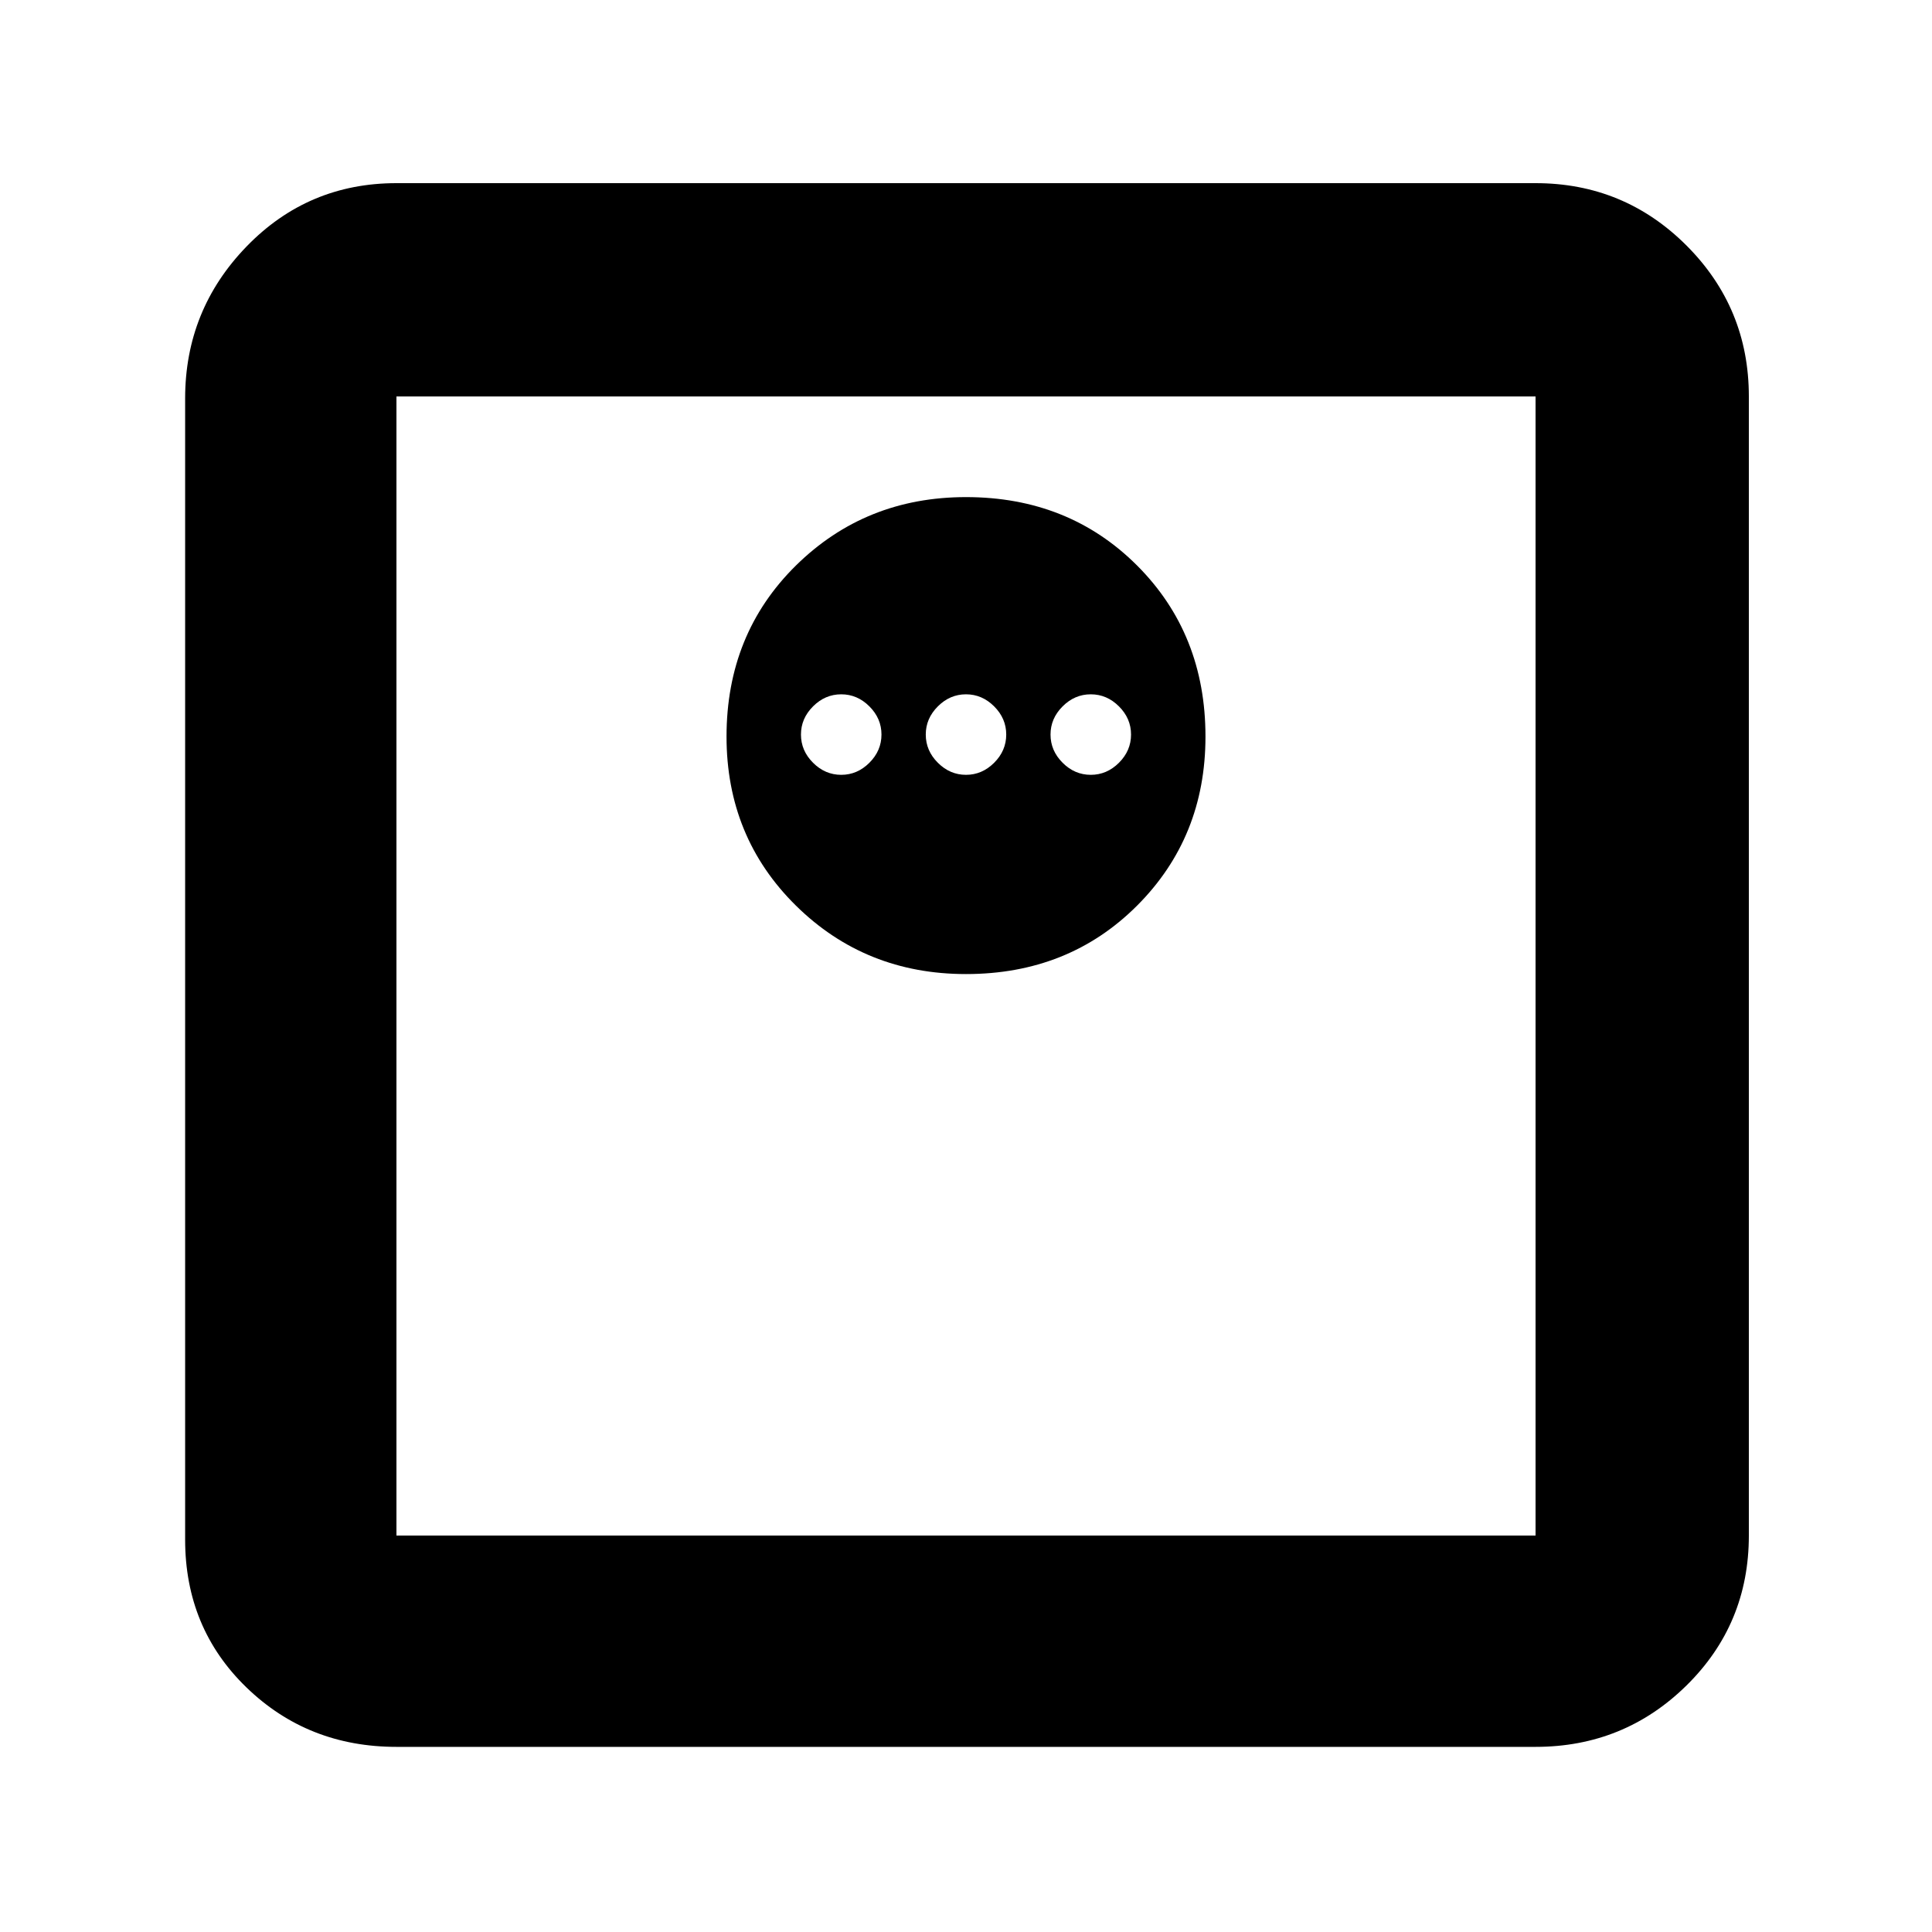 <svg xmlns="http://www.w3.org/2000/svg" height="40" width="40"><path d="M8.208 36.167Q6.375 36.167 5.104 34.938Q3.833 33.708 3.833 31.875V8.25Q3.833 6.417 5.104 5.104Q6.375 3.792 8.208 3.792H31.792Q33.625 3.792 34.917 5.083Q36.208 6.375 36.208 8.208V31.792Q36.208 33.625 34.917 34.896Q33.625 36.167 31.792 36.167ZM8.208 31.792H31.792Q31.792 31.792 31.792 31.792Q31.792 31.792 31.792 31.792V8.208Q31.792 8.208 31.792 8.208Q31.792 8.208 31.792 8.208H8.208Q8.208 8.208 8.208 8.208Q8.208 8.208 8.208 8.208V31.792Q8.208 31.792 8.208 31.792Q8.208 31.792 8.208 31.792ZM20 20.167Q22.125 20.167 23.542 18.75Q24.958 17.333 24.958 15.25Q24.958 13.125 23.542 11.708Q22.125 10.292 20 10.292Q17.917 10.292 16.479 11.708Q15.042 13.125 15.042 15.25Q15.042 17.333 16.479 18.75Q17.917 20.167 20 20.167ZM17.417 16.042Q17.083 16.042 16.833 15.792Q16.583 15.542 16.583 15.208Q16.583 14.875 16.833 14.625Q17.083 14.375 17.417 14.375Q17.75 14.375 18 14.625Q18.25 14.875 18.25 15.208Q18.25 15.542 18 15.792Q17.75 16.042 17.417 16.042ZM20 16.042Q19.667 16.042 19.417 15.792Q19.167 15.542 19.167 15.208Q19.167 14.875 19.417 14.625Q19.667 14.375 20 14.375Q20.333 14.375 20.583 14.625Q20.833 14.875 20.833 15.208Q20.833 15.542 20.583 15.792Q20.333 16.042 20 16.042ZM22.583 16.042Q22.25 16.042 22 15.792Q21.75 15.542 21.75 15.208Q21.75 14.875 22 14.625Q22.25 14.375 22.583 14.375Q22.917 14.375 23.167 14.625Q23.417 14.875 23.417 15.208Q23.417 15.542 23.167 15.792Q22.917 16.042 22.583 16.042ZM8.208 31.792Q8.208 31.792 8.208 31.792Q8.208 31.792 8.208 31.792V8.208Q8.208 8.208 8.208 8.208Q8.208 8.208 8.208 8.208Q8.208 8.208 8.208 8.208Q8.208 8.208 8.208 8.208V31.792Q8.208 31.792 8.208 31.792Q8.208 31.792 8.208 31.792Z"/></svg>